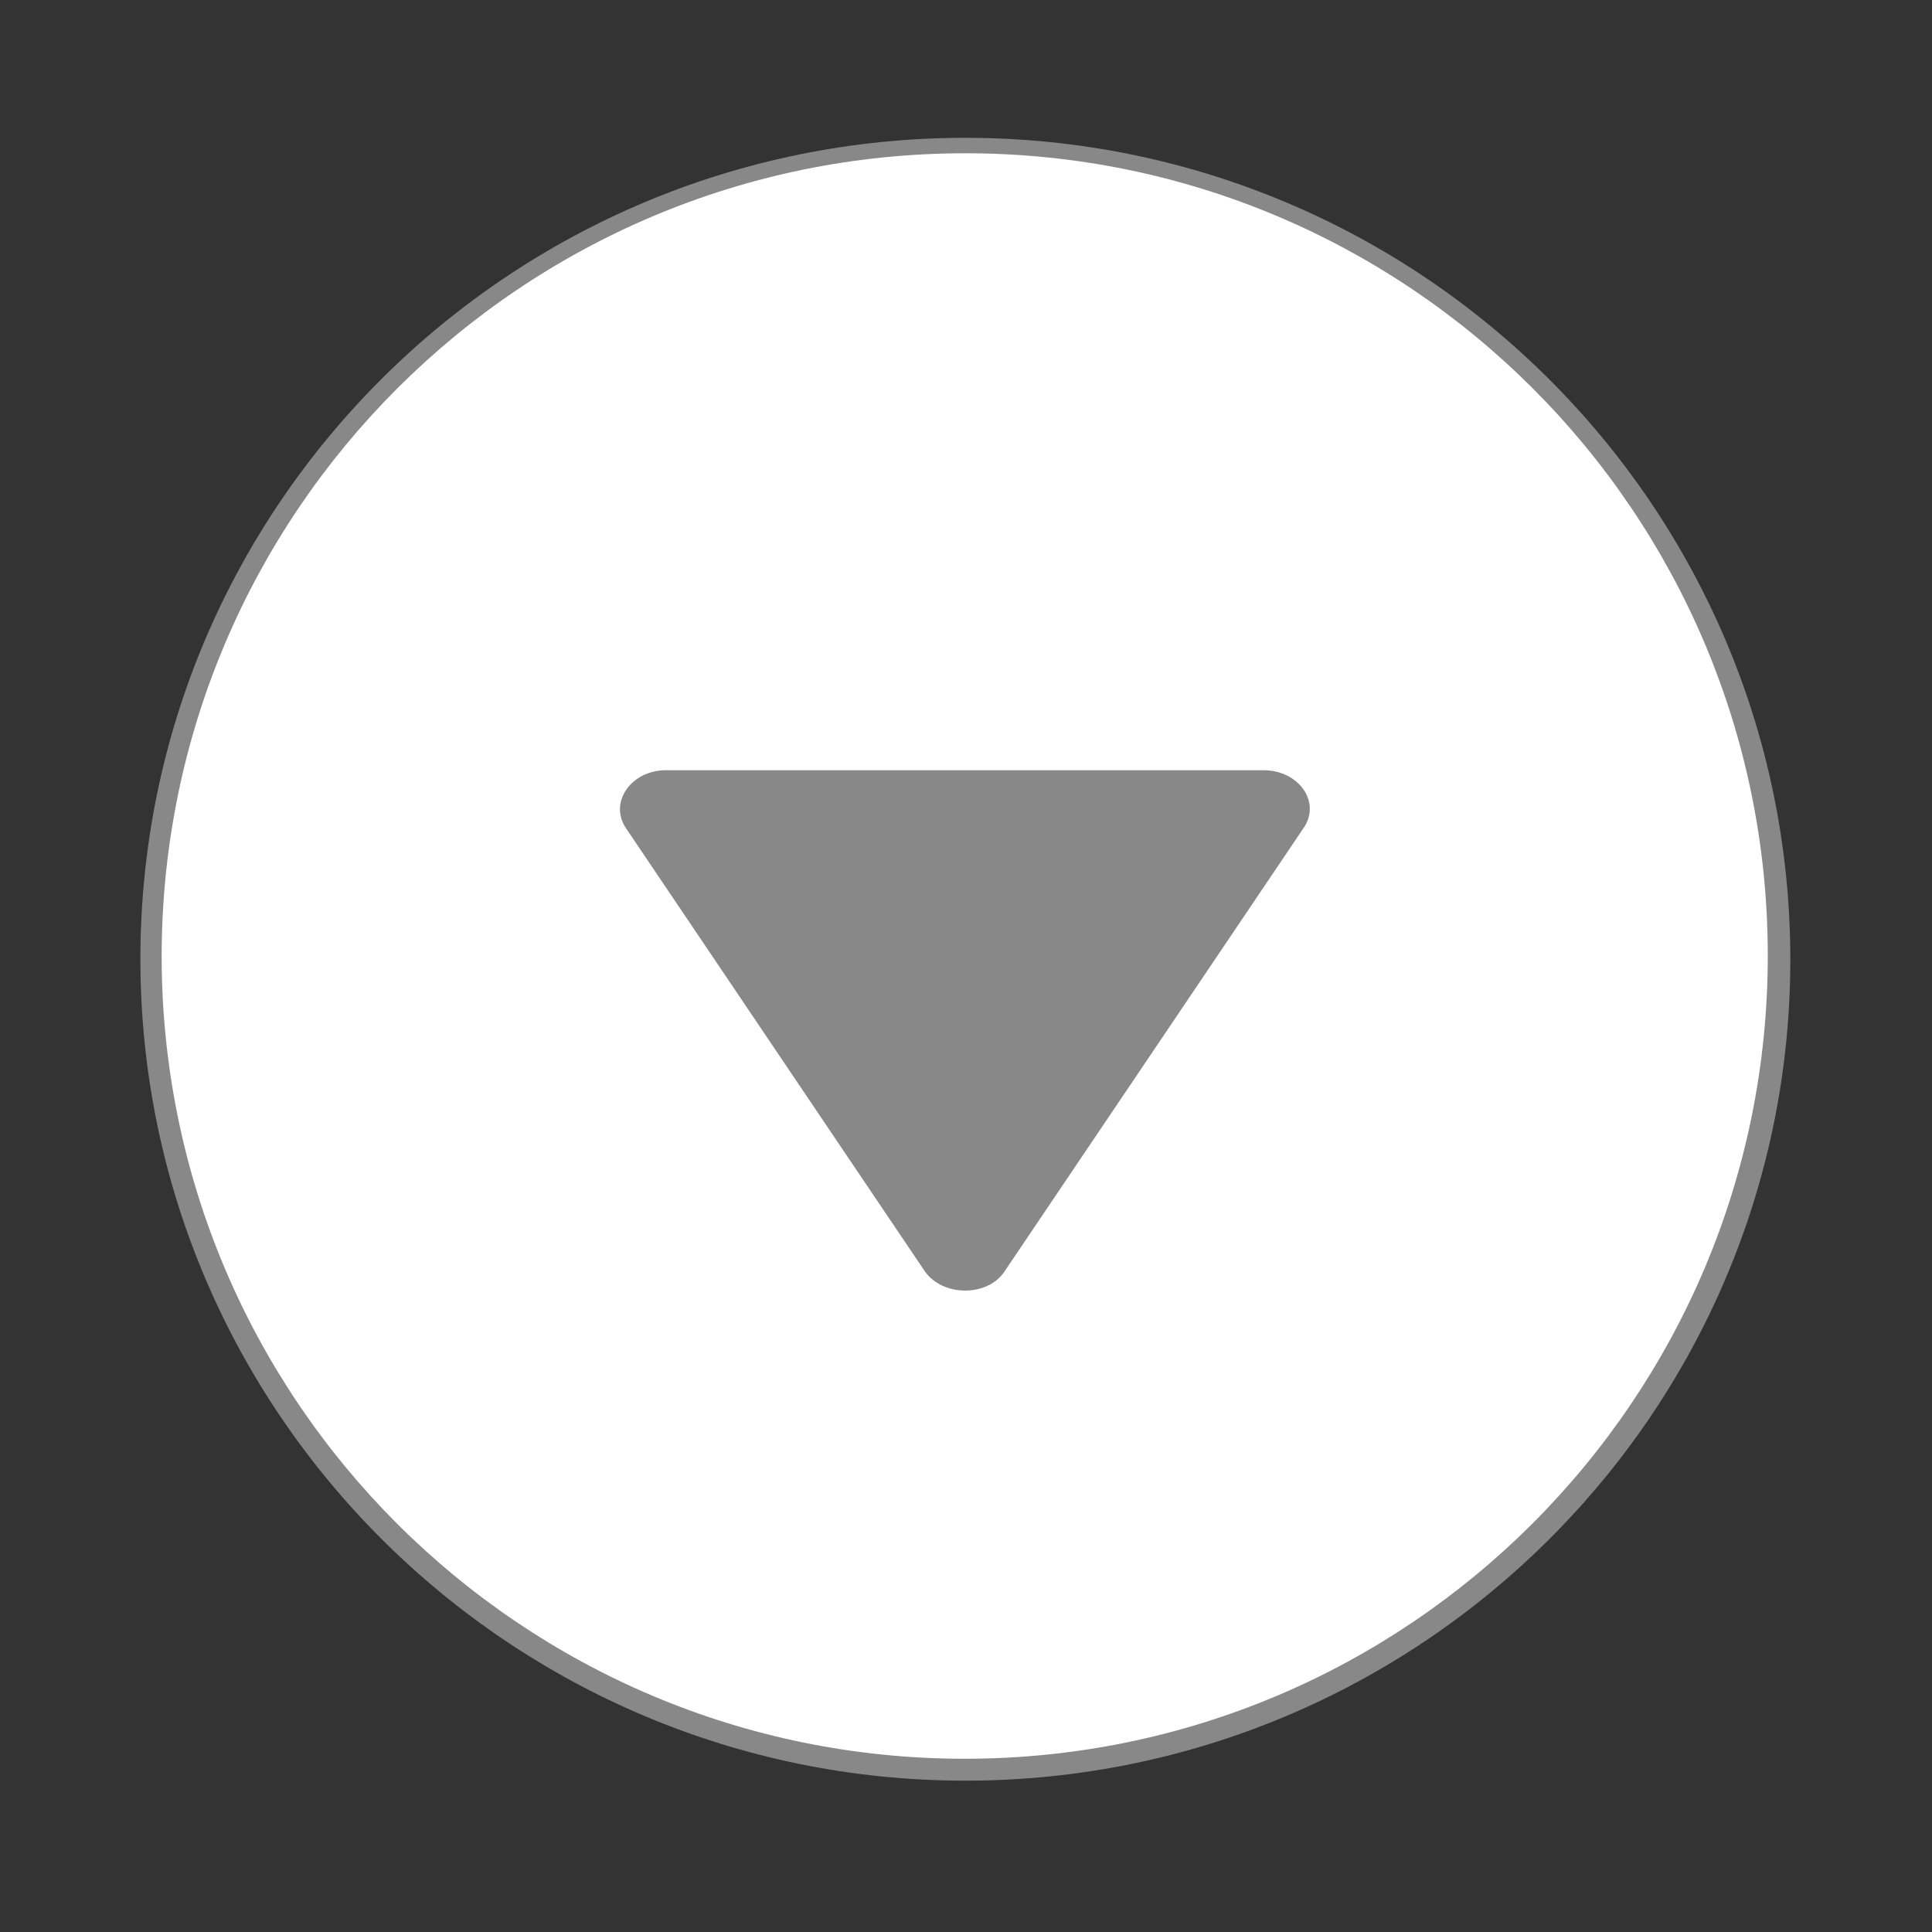 <?xml version="1.0" encoding="utf-8"?>
<!-- Generator: Adobe Illustrator 22.0.1, SVG Export Plug-In . SVG Version: 6.00 Build 0)  -->
<svg version="1.1" id="레이어_1" xmlns="http://www.w3.org/2000/svg" xmlns:xlink="http://www.w3.org/1999/xlink" x="0px"
	 y="0px" viewBox="0 0 300 300" style="enable-background:new 0 0 300 300;" xml:space="preserve">
<rect x="0" y="0" width="300" height="300" fill="#333333" stroke="none"/>
<style type="text/css">
	.st0{fill:#888888;}
	.st1{fill:#FFFFFF;}
</style>
<g>
	<g>
		<path class="st0" d="M149.9,276.5c-70.6,0-128.1-57.2-128.1-127.6S79.2,21.4,149.9,21.4s128.1,57.2,128.1,127.6
			S220.5,276.5,149.9,276.5z M149.9,28.2C83,28.2,28.6,82.4,28.6,148.9S83,269.7,149.9,269.7c66.9,0,121.3-54.2,121.3-120.8
			S216.7,28.2,149.9,28.2z"/>
	</g>
	<path class="st1" d="M274.5,148.4c0,68.8-55.8,124.7-124.7,124.7c-68.8,0-124.7-55.8-124.7-124.7C25.2,79.6,81,23.8,149.9,23.8
		C218.7,23.8,274.5,79.6,274.5,148.4z"/>
	<path class="st0" d="M143.6,197.4l-46.4-68.8c-2.7-4,0.8-9,6.2-9h46.4h46.4c5.5,0,9,5,6.2,9l-46.4,68.8
		C153.4,201.4,146.4,201.4,143.6,197.4z"/>
</g>
</svg>
